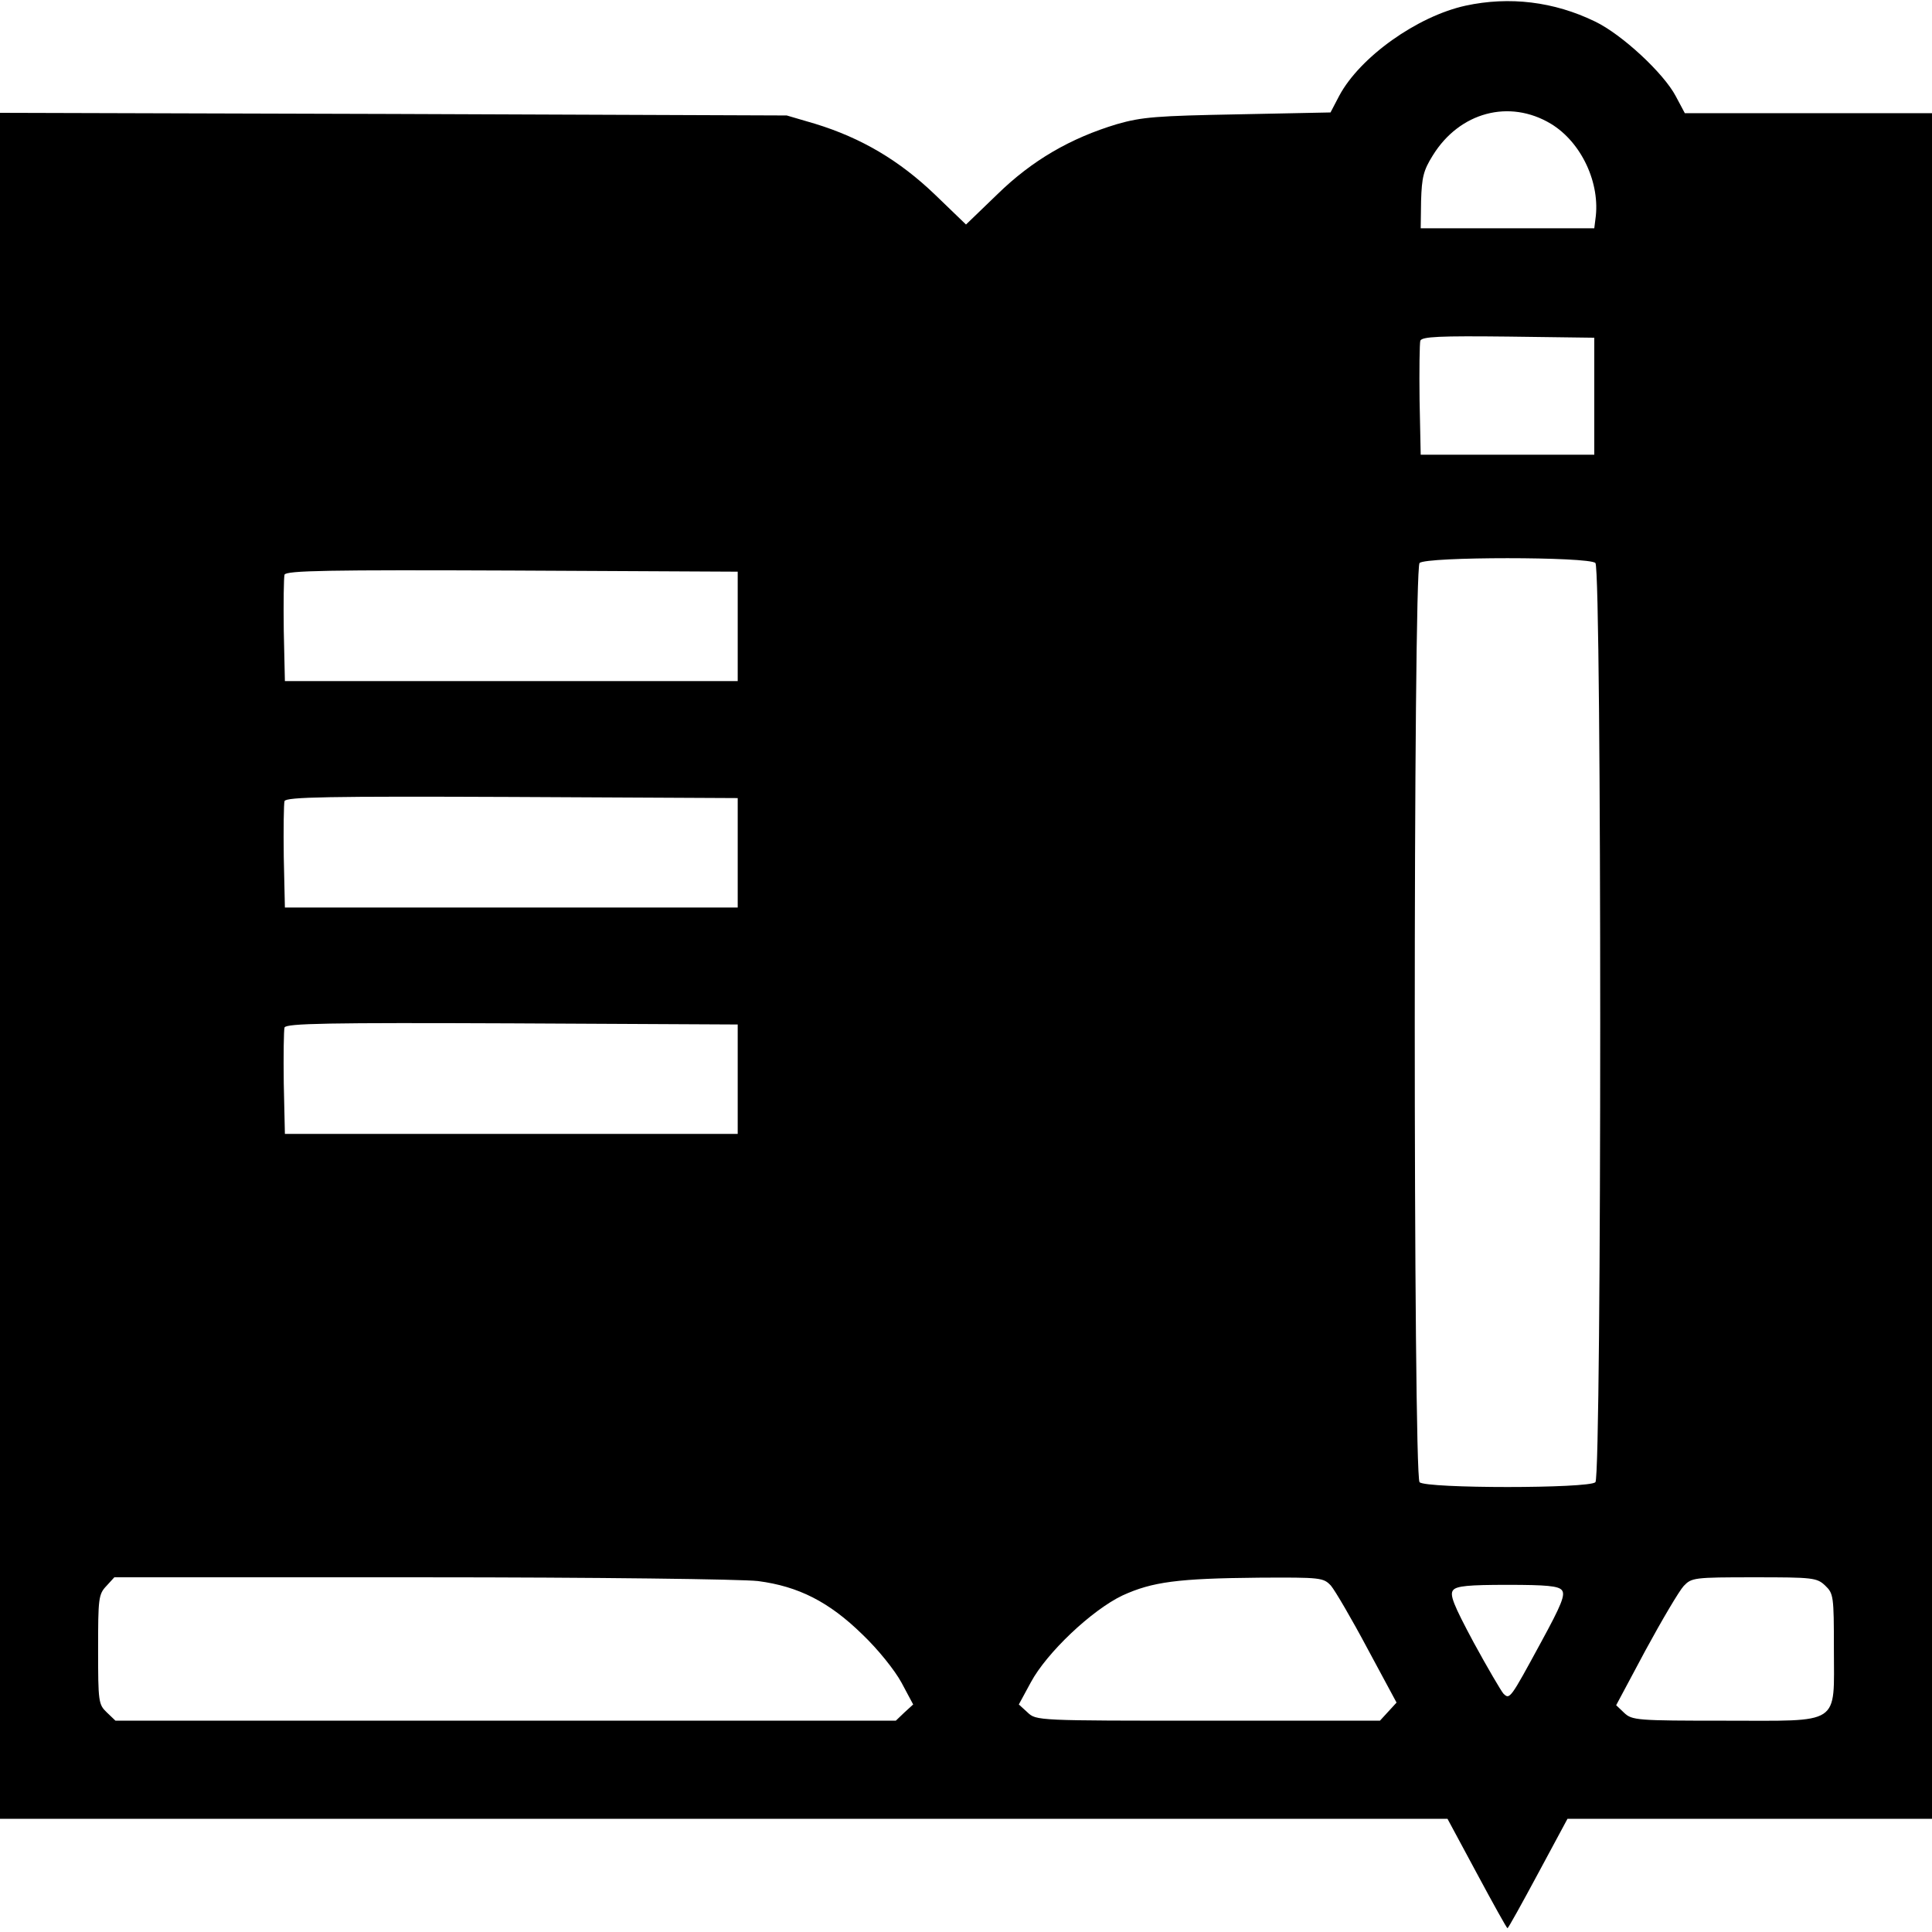 <?xml version="1.0" standalone="no"?>
<!DOCTYPE svg PUBLIC "-//W3C//DTD SVG 20010904//EN"
 "http://www.w3.org/TR/2001/REC-SVG-20010904/DTD/svg10.dtd">
<svg version="1.0" xmlns="http://www.w3.org/2000/svg"
 width="512pt" height="512pt" viewBox="0 0 512 512"
 preserveAspectRatio="xMidYMid meet">
<g transform="translate(0,512) scale(0.1,-0.1)"
fill="#000000" stroke="none">
<path d="M3884 5105 c-128 -28 -280 -136 -335 -239 l-23 -44 -245 -5 c-215 -4
-255 -7 -321 -26 -123 -37 -225 -96 -317 -186 l-83 -80 -83 80 c-93 89 -193
149 -317 187 l-75 22 -1043 4 -1042 3 0 -2261 0 -2260 1918 0 1918 0 78 -145
c43 -80 79 -145 81 -145 2 0 38 65 81 145 l78 145 483 0 483 0 0 2260 0 2260
-328 0 -327 0 -24 45 c-32 61 -143 164 -214 198 -109 53 -227 67 -343 42z
m226 -313 c81 -49 132 -158 118 -253 l-3 -24 -230 0 -230 0 1 73 c2 62 6 80
31 120 71 115 203 150 313 84z m115 -722 l0 -155 -230 0 -230 0 -3 145 c-1 79
0 150 2 157 4 11 52 13 233 11 l228 -3 0 -155z m3 -442 c17 -17 17 -2419 0
-2436 -17 -17 -449 -17 -466 0 -17 17 -17 2419 0 2436 17 17 449 17 466 0z
m-2273 -168 l0 -145 -600 0 -600 0 -3 134 c-1 74 0 141 2 148 4 11 118 13 603
11 l598 -3 0 -145z m0 -600 l0 -145 -600 0 -600 0 -3 134 c-1 74 0 141 2 148
4 11 118 13 603 11 l598 -3 0 -145z m0 -600 l0 -145 -600 0 -600 0 -3 134 c-1
74 0 141 2 148 4 11 118 13 603 11 l598 -3 0 -145z m54 -1330 c107 -14 188
-55 276 -141 42 -40 86 -95 104 -128 l31 -58 -23 -21 -23 -22 -1034 0 -1034 0
-23 22 c-22 21 -23 28 -23 167 0 135 1 146 22 168 l21 23 816 0 c465 0 848 -5
890 -10z m1518 -12 c11 -13 55 -88 97 -167 l77 -143 -22 -24 -22 -24 -456 0
c-452 0 -455 0 -478 22 l-23 21 32 59 c42 78 161 191 243 230 79 36 146 45
361 47 165 1 171 0 191 -21z m1310 0 c22 -21 23 -28 23 -167 0 -206 22 -191
-289 -191 -233 0 -246 1 -267 21 l-21 20 78 146 c44 81 89 157 101 170 21 22
27 23 187 23 155 0 166 -1 188 -22z m-698 -12 c10 -12 -1 -39 -55 -138 -82
-151 -83 -153 -100 -136 -6 7 -42 68 -79 136 -53 99 -64 126 -54 138 9 11 41
14 144 14 103 0 135 -3 144 -14z"/>
</g>
</svg>
